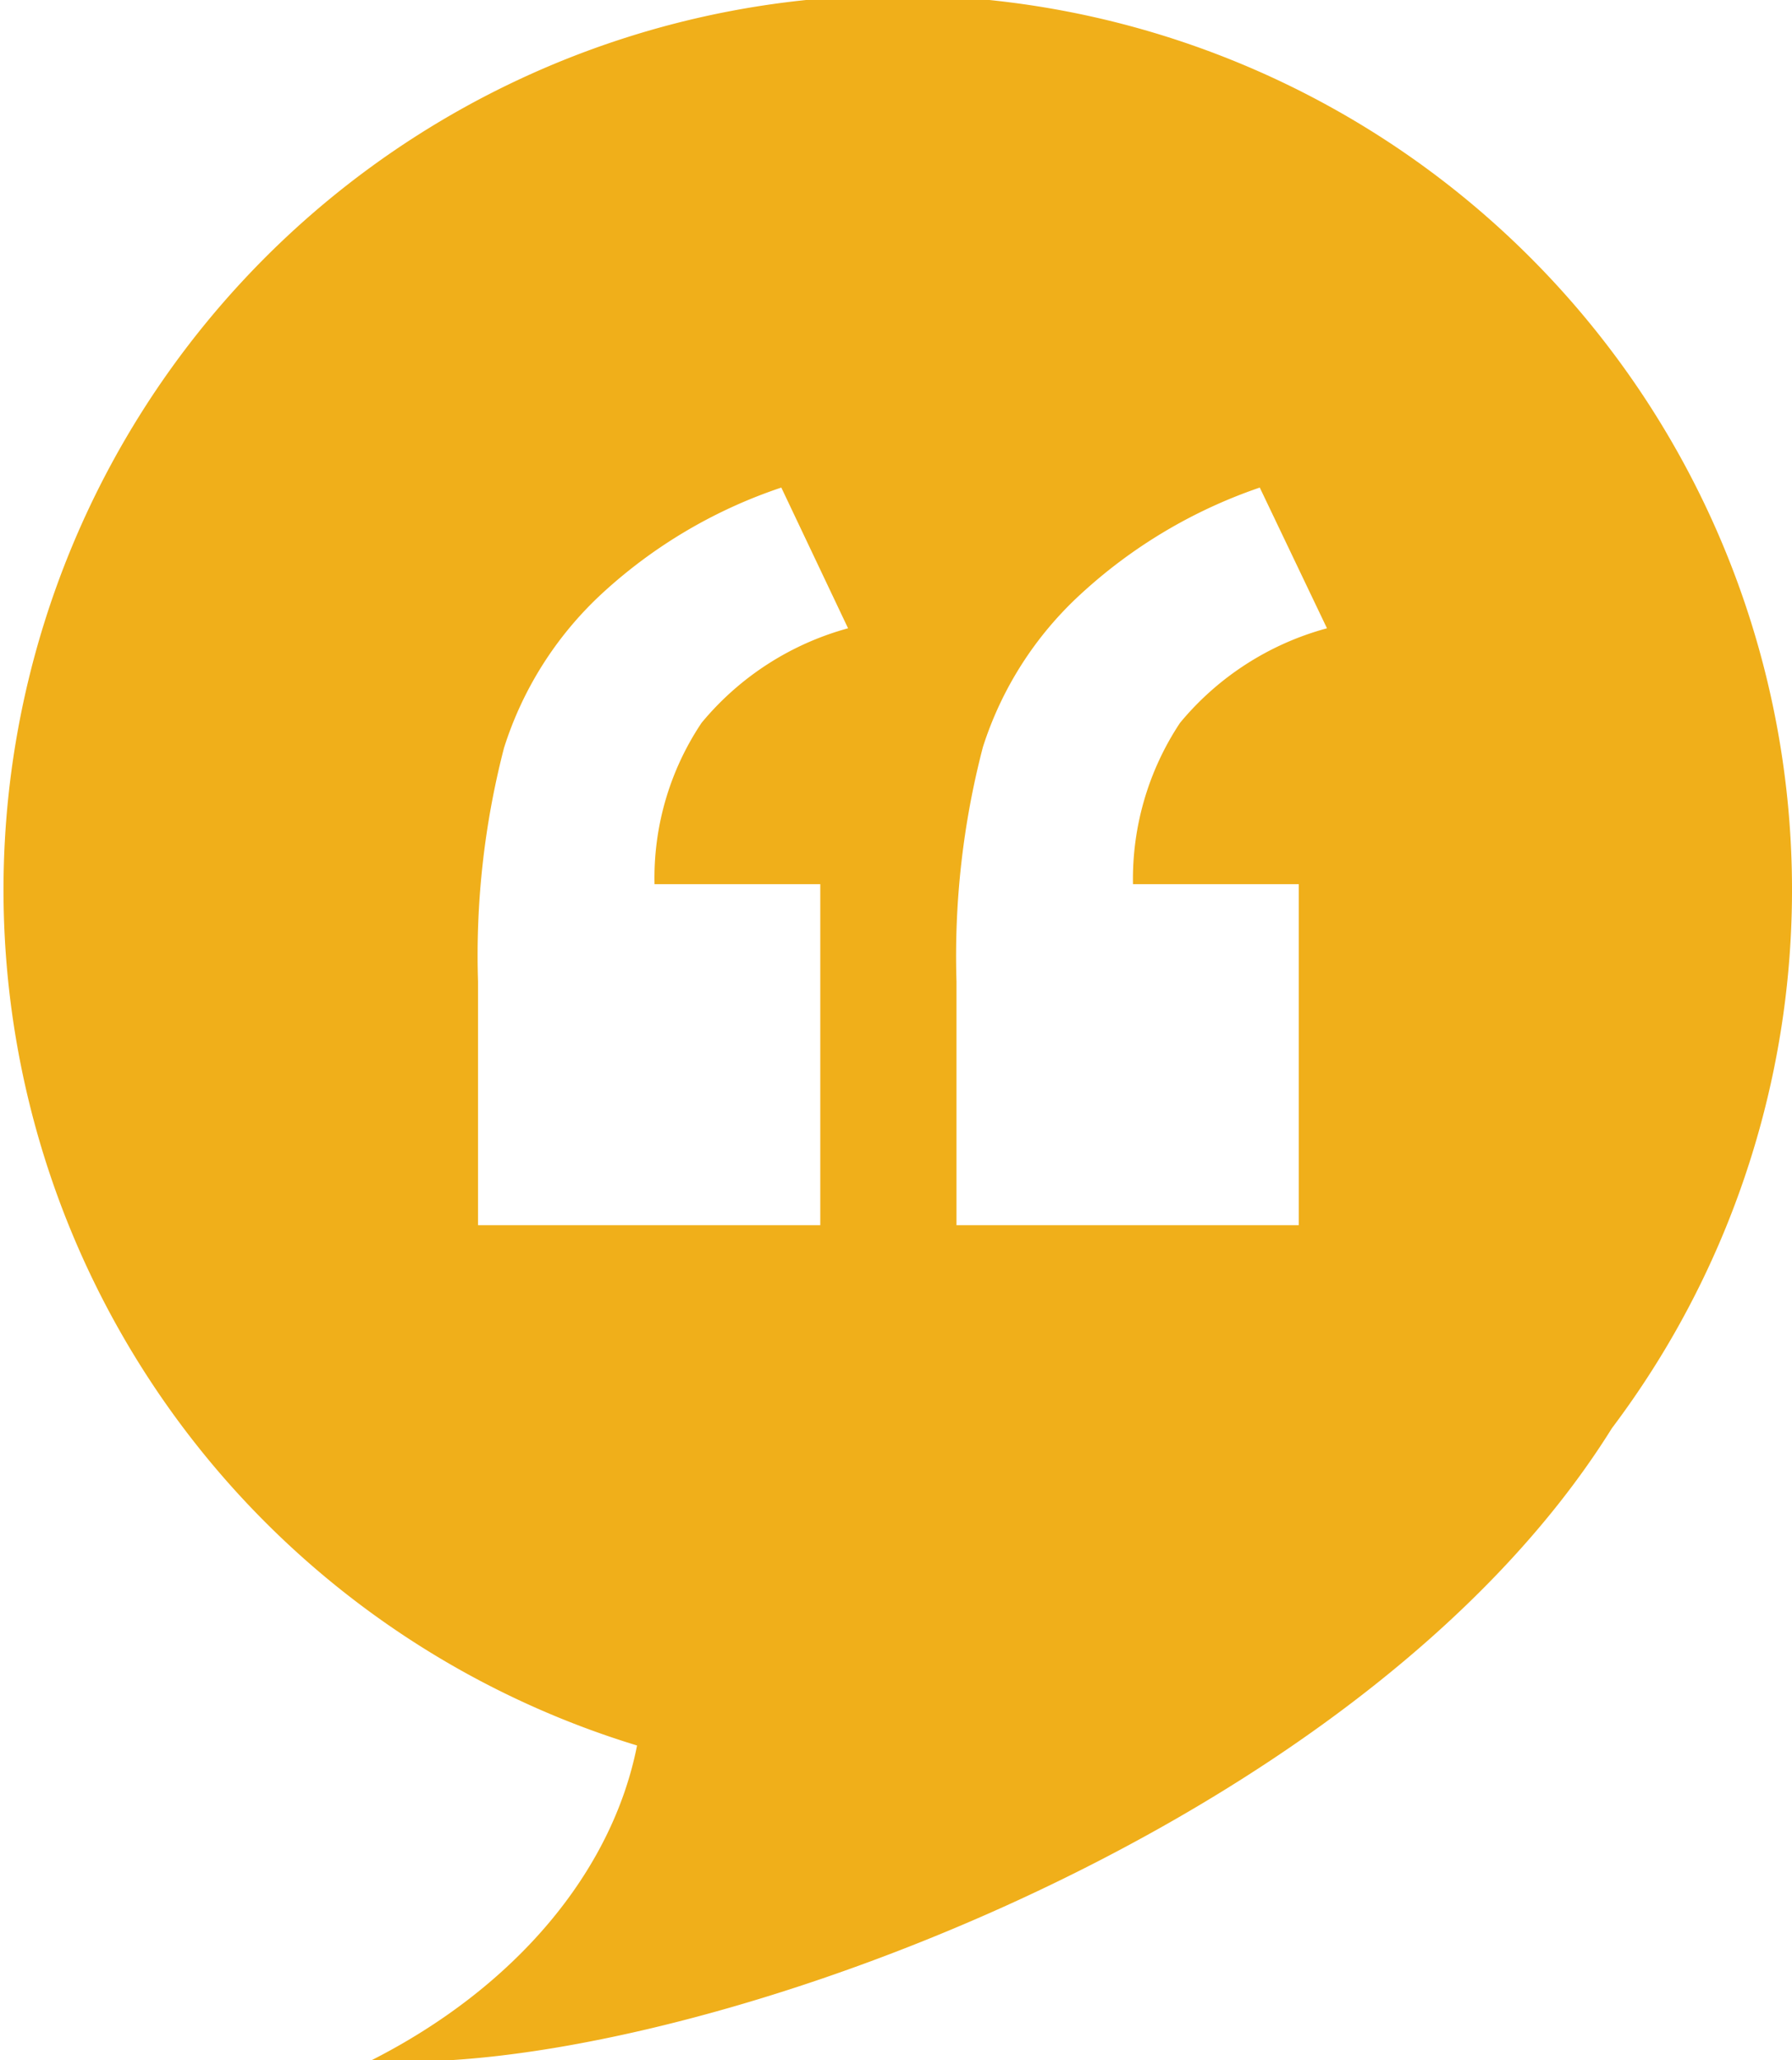 <svg xmlns="http://www.w3.org/2000/svg" width="40" height="45.97" viewBox="0 0 40 45.97">
<defs>
    <style>
      .cls-1 {
        fill: #f0af1a;
        fill-rule: evenodd;
      }
    </style>
  </defs>
  <path id="testi_icon" data-name="testi icon" class="cls-1" d="M1314.98,2259.87c-5.71,9.16-21.12,14.55-27.7,14.11,3.2-1.62,5.38-4.19,5.94-7.03A19.961,19.961,0,1,1,1314.98,2259.87Zm-17.67-12.14h-3.7a6.22,6.22,0,0,1,1.05-3.6,6.448,6.448,0,0,1,3.27-2.11l-1.49-3.14a11.1,11.1,0,0,0-4.03,2.39,7.953,7.953,0,0,0-2.16,3.42,18.473,18.473,0,0,0-.58,5.21v5.44h7.64v-7.61Zm10.68,0h-3.7a6.3,6.3,0,0,1,1.05-3.6,6.437,6.437,0,0,1,3.28-2.11l-1.5-3.14a11.263,11.263,0,0,0-4.01,2.39,7.88,7.88,0,0,0-2.17,3.4,18.478,18.478,0,0,0-.59,5.23v5.44h7.64v-7.61Z" transform="translate(-1279 -2228)"/>
</svg>
